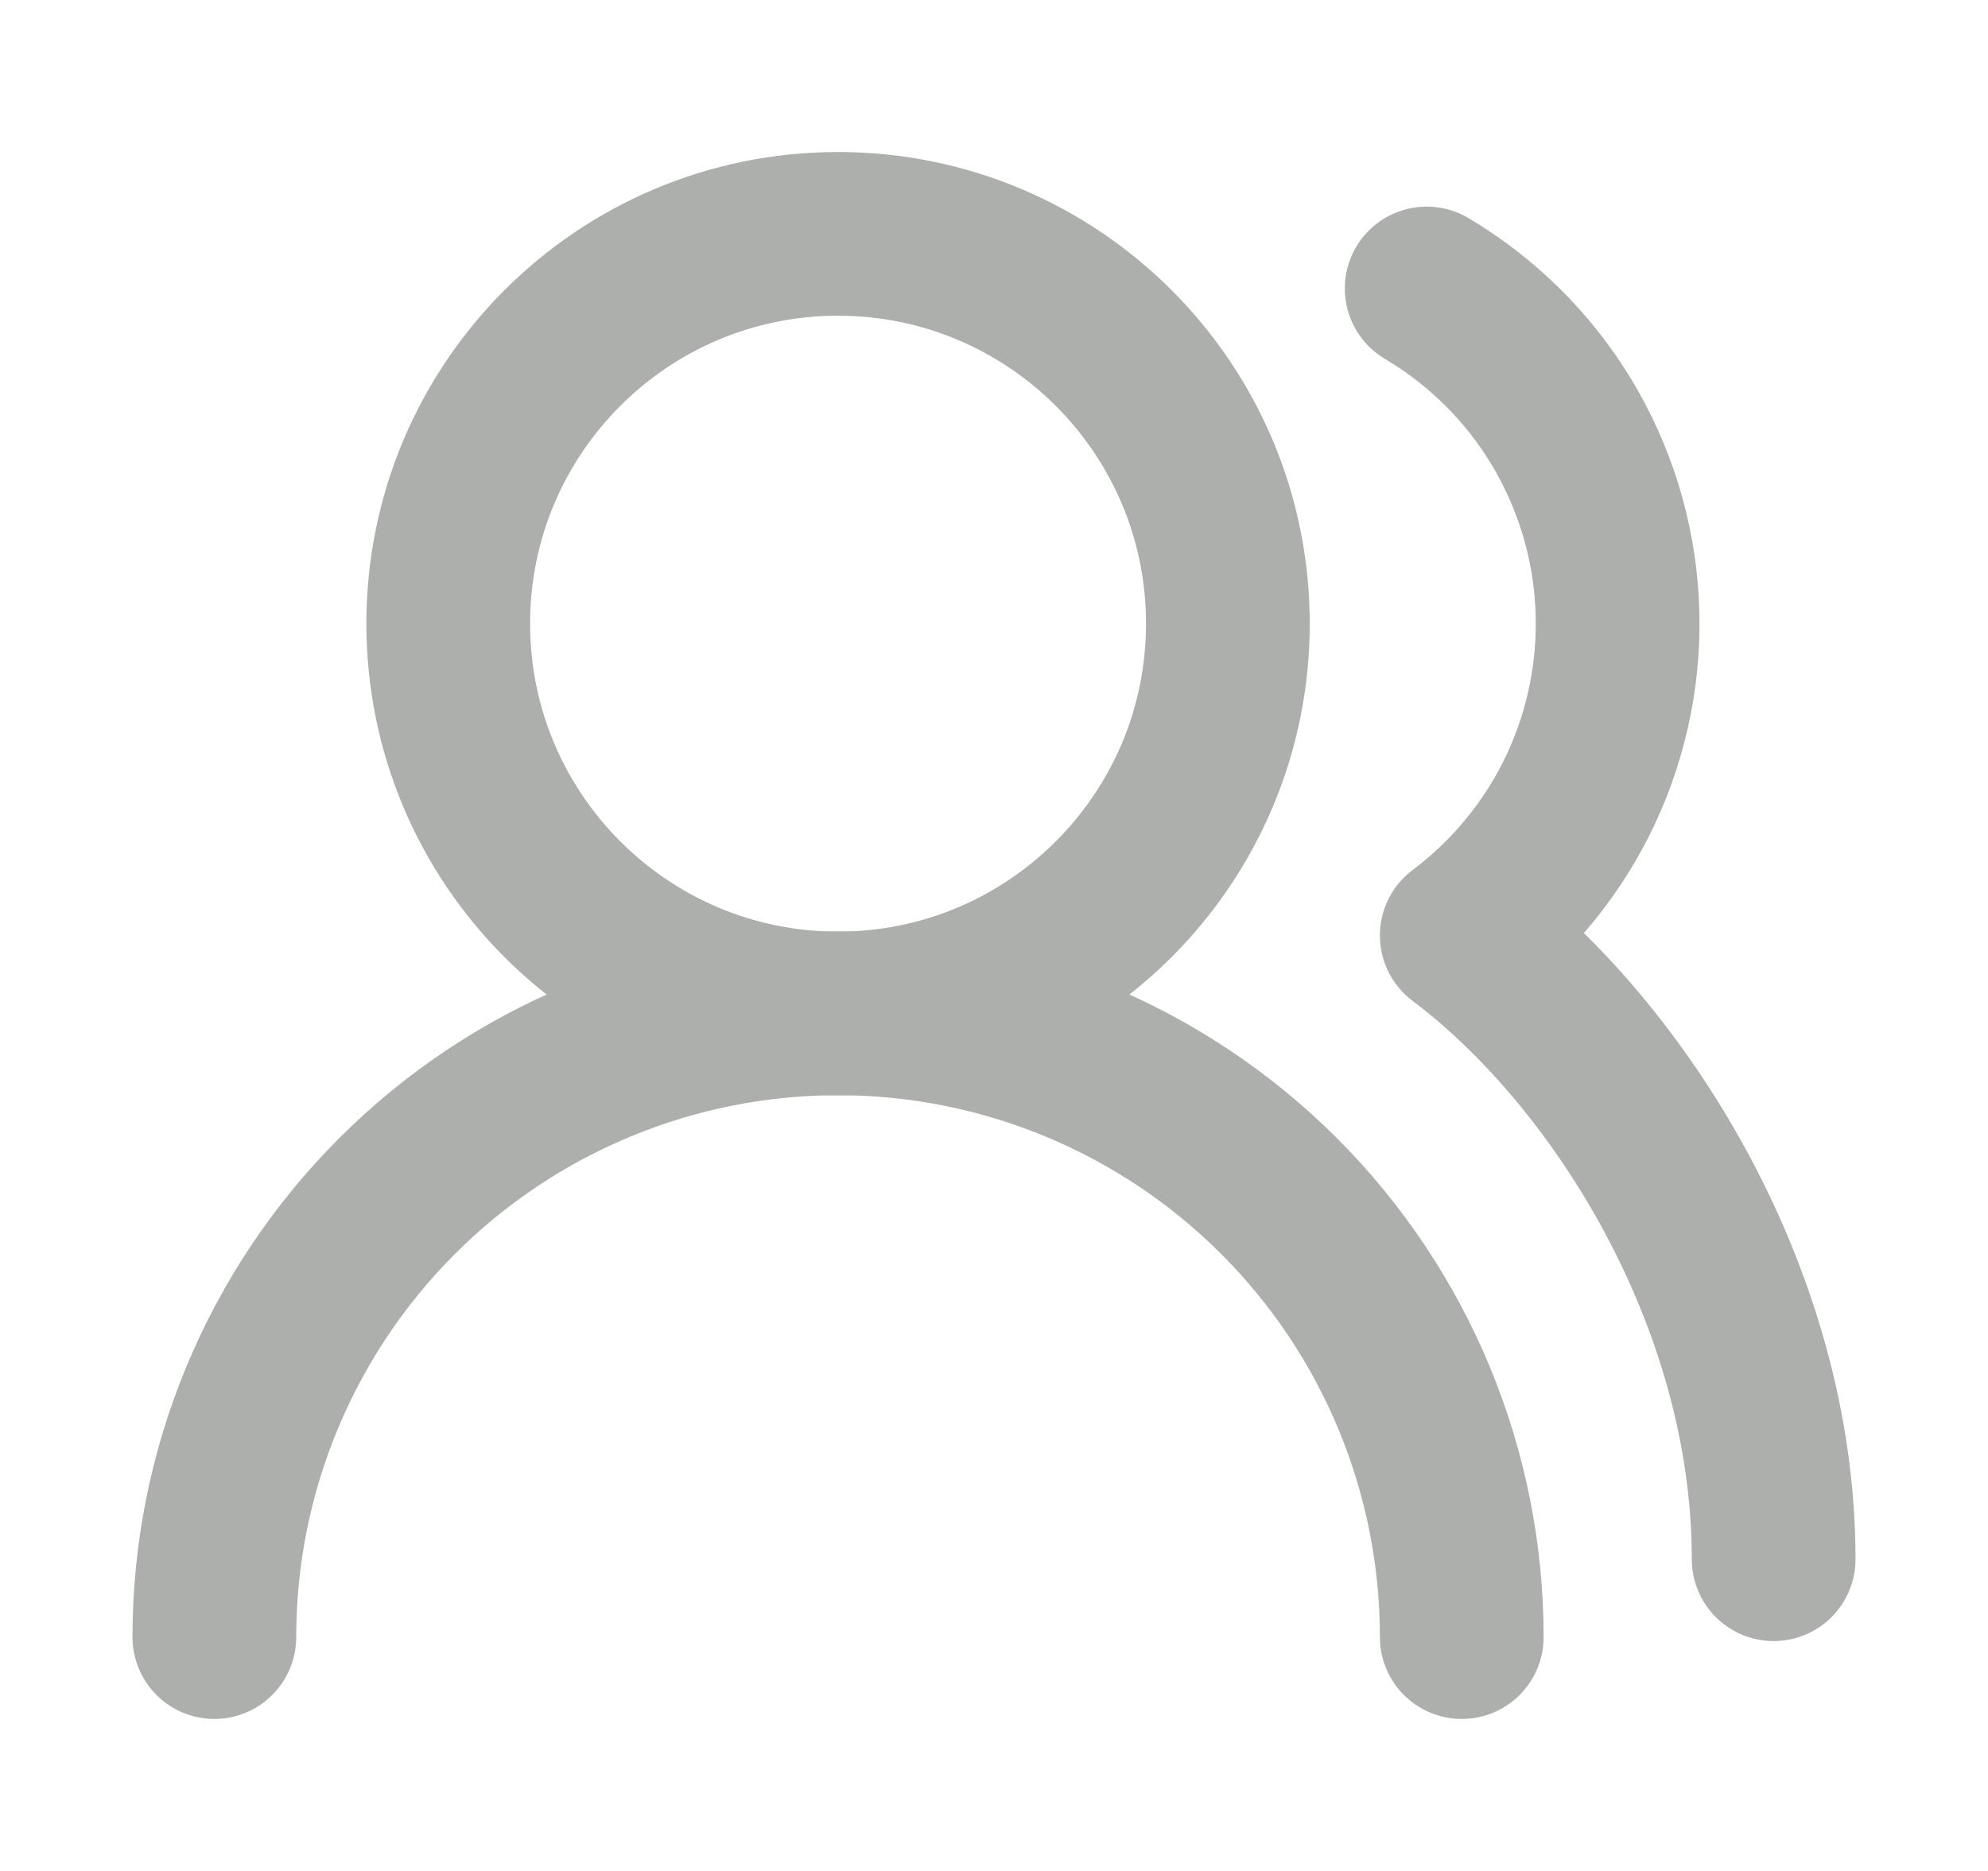 <svg width="17" height="16" viewBox="0 0 17 16" fill="none" xmlns="http://www.w3.org/2000/svg">
<path d="M12.5 14C12.5 12.585 11.938 11.229 10.938 10.229C9.937 9.228 8.581 8.666 7.166 8.666C5.752 8.666 4.395 9.228 3.395 10.229C2.395 11.229 1.833 12.585 1.833 14" stroke="#ACAFAB" stroke-width="1.4" stroke-linecap="round" stroke-linejoin="round"/>
<path d="M7.166 8.667C9.007 8.667 10.5 7.174 10.5 5.333C10.5 3.492 9.007 2 7.166 2C5.325 2 3.833 3.492 3.833 5.333C3.833 7.174 5.325 8.667 7.166 8.667Z" stroke="#ACAFAB" stroke-width="1.4" stroke-linecap="round" stroke-linejoin="round"/>
<path d="M15.167 13.334C15.167 11.087 13.834 9 12.5 8C12.938 7.671 13.289 7.24 13.521 6.743C13.752 6.246 13.858 5.7 13.828 5.153C13.799 4.606 13.634 4.075 13.351 3.606C13.067 3.138 12.671 2.746 12.2 2.467" stroke="#ACAFAB" stroke-width="1.4" stroke-linecap="round" stroke-linejoin="round"/>
</svg>
